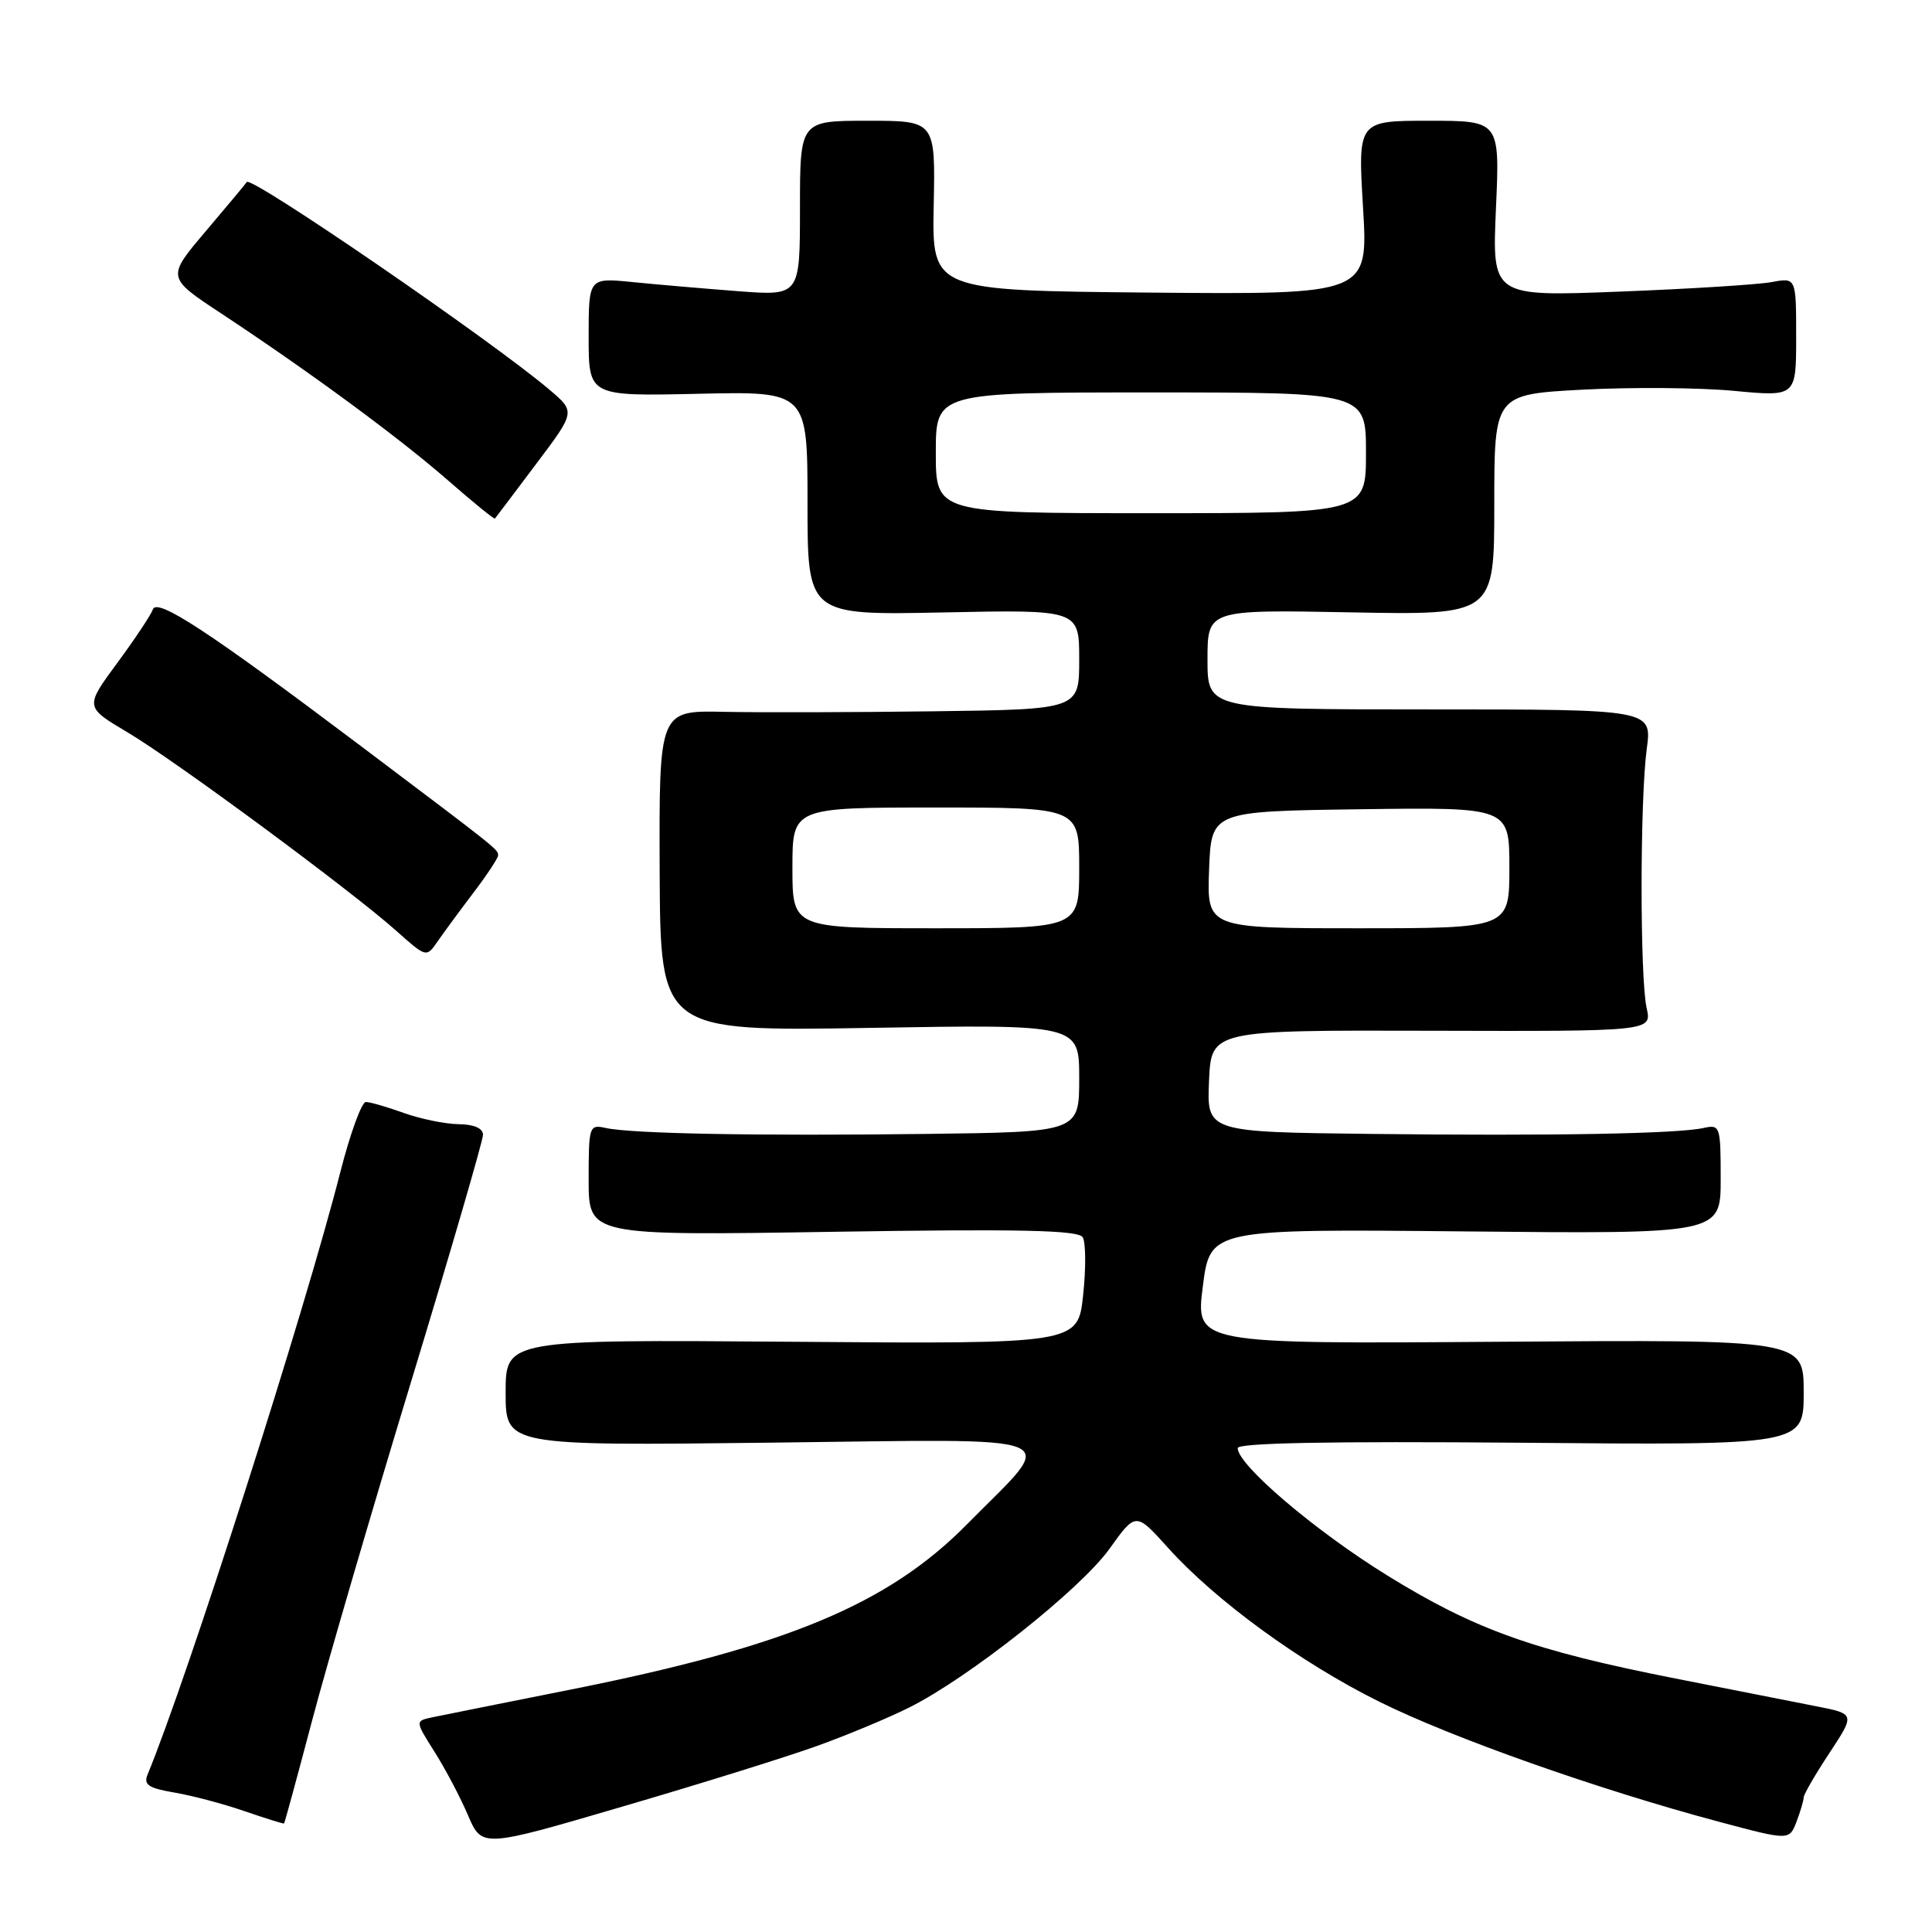 <?xml version="1.0" encoding="UTF-8" standalone="no"?>
<!DOCTYPE svg PUBLIC "-//W3C//DTD SVG 1.1//EN" "http://www.w3.org/Graphics/SVG/1.1/DTD/svg11.dtd" >
<svg xmlns="http://www.w3.org/2000/svg" xmlns:xlink="http://www.w3.org/1999/xlink" version="1.1" viewBox="0 0 256 256">
 <g >
 <path fill="currentColor"
d=" M 108.17 231.38 C 112.20 229.94 117.75 227.62 120.50 226.24 C 128.43 222.27 143.17 210.58 147.00 205.24 C 150.50 200.35 150.50 200.35 154.74 205.06 C 161.07 212.10 172.35 220.32 182.75 225.48 C 192.38 230.27 211.83 237.14 227.80 241.40 C 237.09 243.88 237.09 243.88 238.05 241.38 C 238.57 240.00 239.00 238.55 239.00 238.16 C 239.00 237.77 240.53 235.13 242.41 232.28 C 245.82 227.10 245.82 227.10 240.66 226.09 C 237.82 225.53 229.43 223.87 222.00 222.41 C 203.14 218.69 195.45 215.94 183.81 208.75 C 174.23 202.83 164.00 194.11 164.00 191.88 C 164.00 191.19 176.29 190.96 201.50 191.17 C 239.00 191.50 239.00 191.50 239.00 184.50 C 239.00 177.50 239.00 177.50 198.71 177.79 C 158.41 178.08 158.41 178.08 159.38 170.46 C 160.35 162.84 160.35 162.84 194.17 163.17 C 228.00 163.50 228.00 163.50 228.00 156.23 C 228.00 149.21 227.92 148.98 225.75 149.46 C 222.30 150.23 205.75 150.53 181.70 150.25 C 159.91 150.00 159.91 150.00 160.20 143.25 C 160.50 136.50 160.50 136.50 189.69 136.58 C 218.88 136.66 218.88 136.66 218.19 133.58 C 217.29 129.57 217.30 106.00 218.20 99.25 C 218.91 94.00 218.91 94.00 189.45 94.00 C 160.00 94.00 160.00 94.00 160.00 87.39 C 160.00 80.78 160.00 80.78 179.00 81.14 C 198.00 81.50 198.00 81.50 198.00 66.88 C 198.00 52.26 198.00 52.26 209.75 51.63 C 216.21 51.29 225.21 51.36 229.75 51.79 C 238.00 52.57 238.00 52.57 238.00 44.67 C 238.00 36.77 238.00 36.77 234.75 37.38 C 232.96 37.71 223.90 38.28 214.60 38.64 C 197.71 39.30 197.71 39.30 198.22 27.65 C 198.74 16.00 198.74 16.00 189.33 16.00 C 179.92 16.00 179.92 16.00 180.61 27.52 C 181.30 39.03 181.30 39.03 152.40 38.77 C 123.50 38.50 123.50 38.50 123.72 27.25 C 123.95 16.00 123.95 16.00 114.97 16.00 C 106.00 16.00 106.00 16.00 106.00 27.60 C 106.00 39.21 106.00 39.21 97.75 38.58 C 93.21 38.23 86.91 37.69 83.75 37.37 C 78.00 36.80 78.00 36.80 78.00 44.65 C 78.00 52.50 78.00 52.50 92.50 52.18 C 107.00 51.85 107.00 51.85 107.00 66.69 C 107.00 81.52 107.00 81.52 125.00 81.15 C 143.00 80.78 143.00 80.78 143.00 87.39 C 143.00 94.00 143.00 94.00 123.75 94.25 C 113.16 94.39 100.64 94.42 95.91 94.32 C 87.33 94.14 87.33 94.14 87.41 115.40 C 87.50 136.66 87.50 136.66 115.25 136.20 C 143.00 135.73 143.00 135.73 143.00 142.86 C 143.00 150.00 143.00 150.00 122.75 150.25 C 100.22 150.53 83.66 150.22 80.25 149.46 C 78.07 148.98 78.00 149.21 78.00 156.34 C 78.00 163.73 78.00 163.73 110.35 163.22 C 135.19 162.83 142.88 163.00 143.46 163.94 C 143.88 164.61 143.90 168.07 143.52 171.62 C 142.83 178.09 142.83 178.09 104.92 177.79 C 67.00 177.50 67.00 177.50 67.00 184.53 C 67.00 191.57 67.00 191.57 102.10 191.16 C 142.63 190.69 140.24 189.71 128.17 201.94 C 117.68 212.58 104.27 218.17 75.50 223.90 C 66.70 225.65 58.49 227.30 57.25 227.56 C 55.00 228.04 55.00 228.04 57.58 232.13 C 59.01 234.38 61.00 238.16 62.01 240.53 C 63.86 244.84 63.86 244.84 82.35 239.42 C 92.52 236.45 104.14 232.83 108.17 231.38 Z  M 41.35 228.00 C 43.31 220.57 49.21 200.38 54.46 183.12 C 59.71 165.86 64.00 151.12 64.00 150.37 C 64.00 149.50 62.81 148.98 60.75 148.96 C 58.96 148.93 55.70 148.26 53.50 147.47 C 51.30 146.68 49.04 146.02 48.48 146.02 C 47.93 146.01 46.41 150.16 45.11 155.25 C 40.43 173.64 24.84 222.36 19.55 235.15 C 19.00 236.48 19.68 236.94 23.09 237.52 C 25.41 237.91 29.61 239.02 32.41 239.99 C 35.21 240.95 37.56 241.69 37.64 241.62 C 37.72 241.55 39.39 235.43 41.35 228.00 Z  M 62.75 118.27 C 64.54 115.91 66.00 113.70 66.00 113.35 C 66.00 112.55 66.15 112.67 47.89 98.91 C 27.69 83.69 20.78 79.15 20.25 80.76 C 20.02 81.45 17.90 84.64 15.54 87.84 C 11.24 93.68 11.24 93.68 16.87 97.02 C 23.27 100.82 46.47 117.96 52.50 123.33 C 56.50 126.90 56.50 126.90 58.00 124.72 C 58.83 123.53 60.96 120.62 62.75 118.27 Z  M 71.00 61.53 C 76.25 54.57 76.25 54.57 72.87 51.69 C 65.29 45.23 33.23 23.23 32.70 24.12 C 32.57 24.33 30.13 27.26 27.27 30.63 C 22.07 36.76 22.07 36.76 29.29 41.52 C 41.13 49.34 52.78 57.92 59.29 63.59 C 62.65 66.53 65.48 68.83 65.58 68.71 C 65.68 68.60 68.12 65.37 71.00 61.53 Z  M 105.00 115.00 C 105.00 107.00 105.00 107.00 124.00 107.00 C 143.00 107.00 143.00 107.00 143.00 115.00 C 143.00 123.00 143.00 123.00 124.00 123.00 C 105.00 123.00 105.00 123.00 105.00 115.00 Z  M 160.21 115.25 C 160.50 107.50 160.50 107.50 180.25 107.23 C 200.00 106.96 200.00 106.96 200.00 114.98 C 200.00 123.00 200.00 123.00 179.96 123.00 C 159.92 123.00 159.92 123.00 160.21 115.25 Z  M 124.00 60.00 C 124.00 52.00 124.00 52.00 152.50 52.00 C 181.00 52.00 181.00 52.00 181.00 60.00 C 181.00 68.00 181.00 68.00 152.50 68.00 C 124.00 68.00 124.00 68.00 124.00 60.00 Z "/>
</g>
</svg>